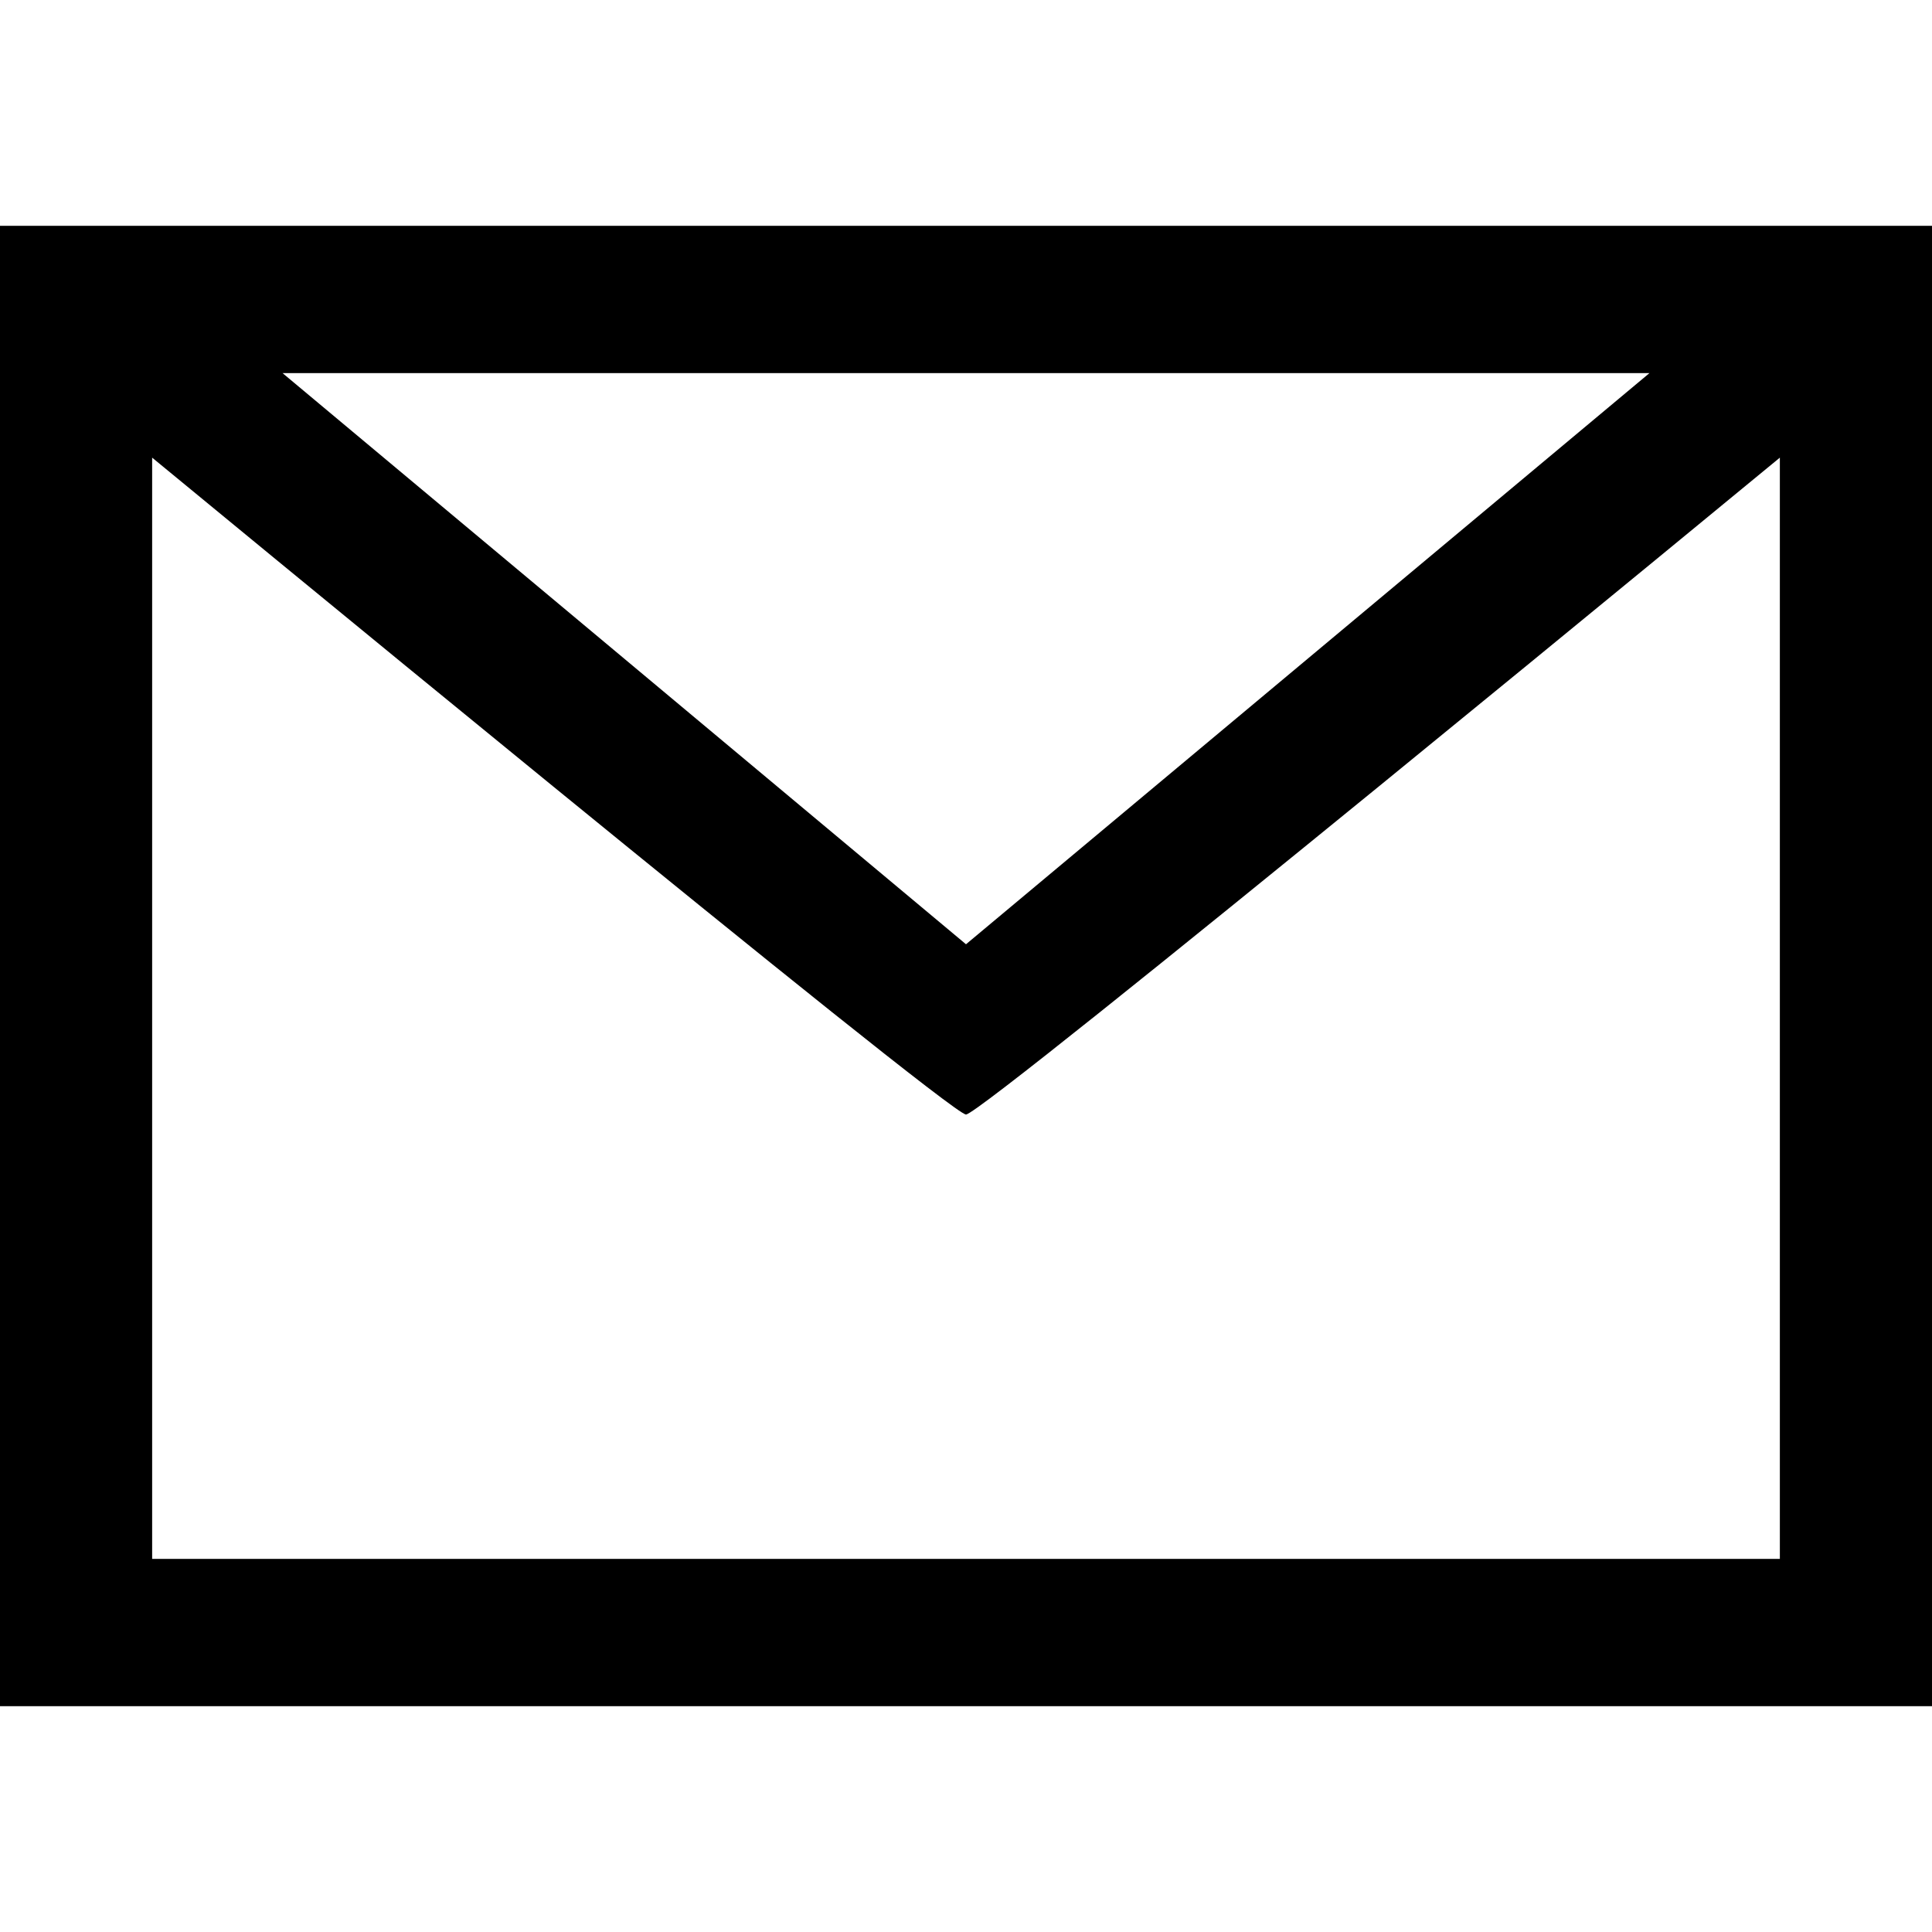<svg xmlns="http://www.w3.org/2000/svg" viewBox="0 0 16 16"><title>email</title><path d="M1.26,12.91V3.79S7.86,9.23,8,9.23s6.74-5.44,6.74-5.44v9.12Zm12.4-9.82L8,7.82,2.34,3.09ZM16,1.87H0V14.13H16Z"/></svg>
